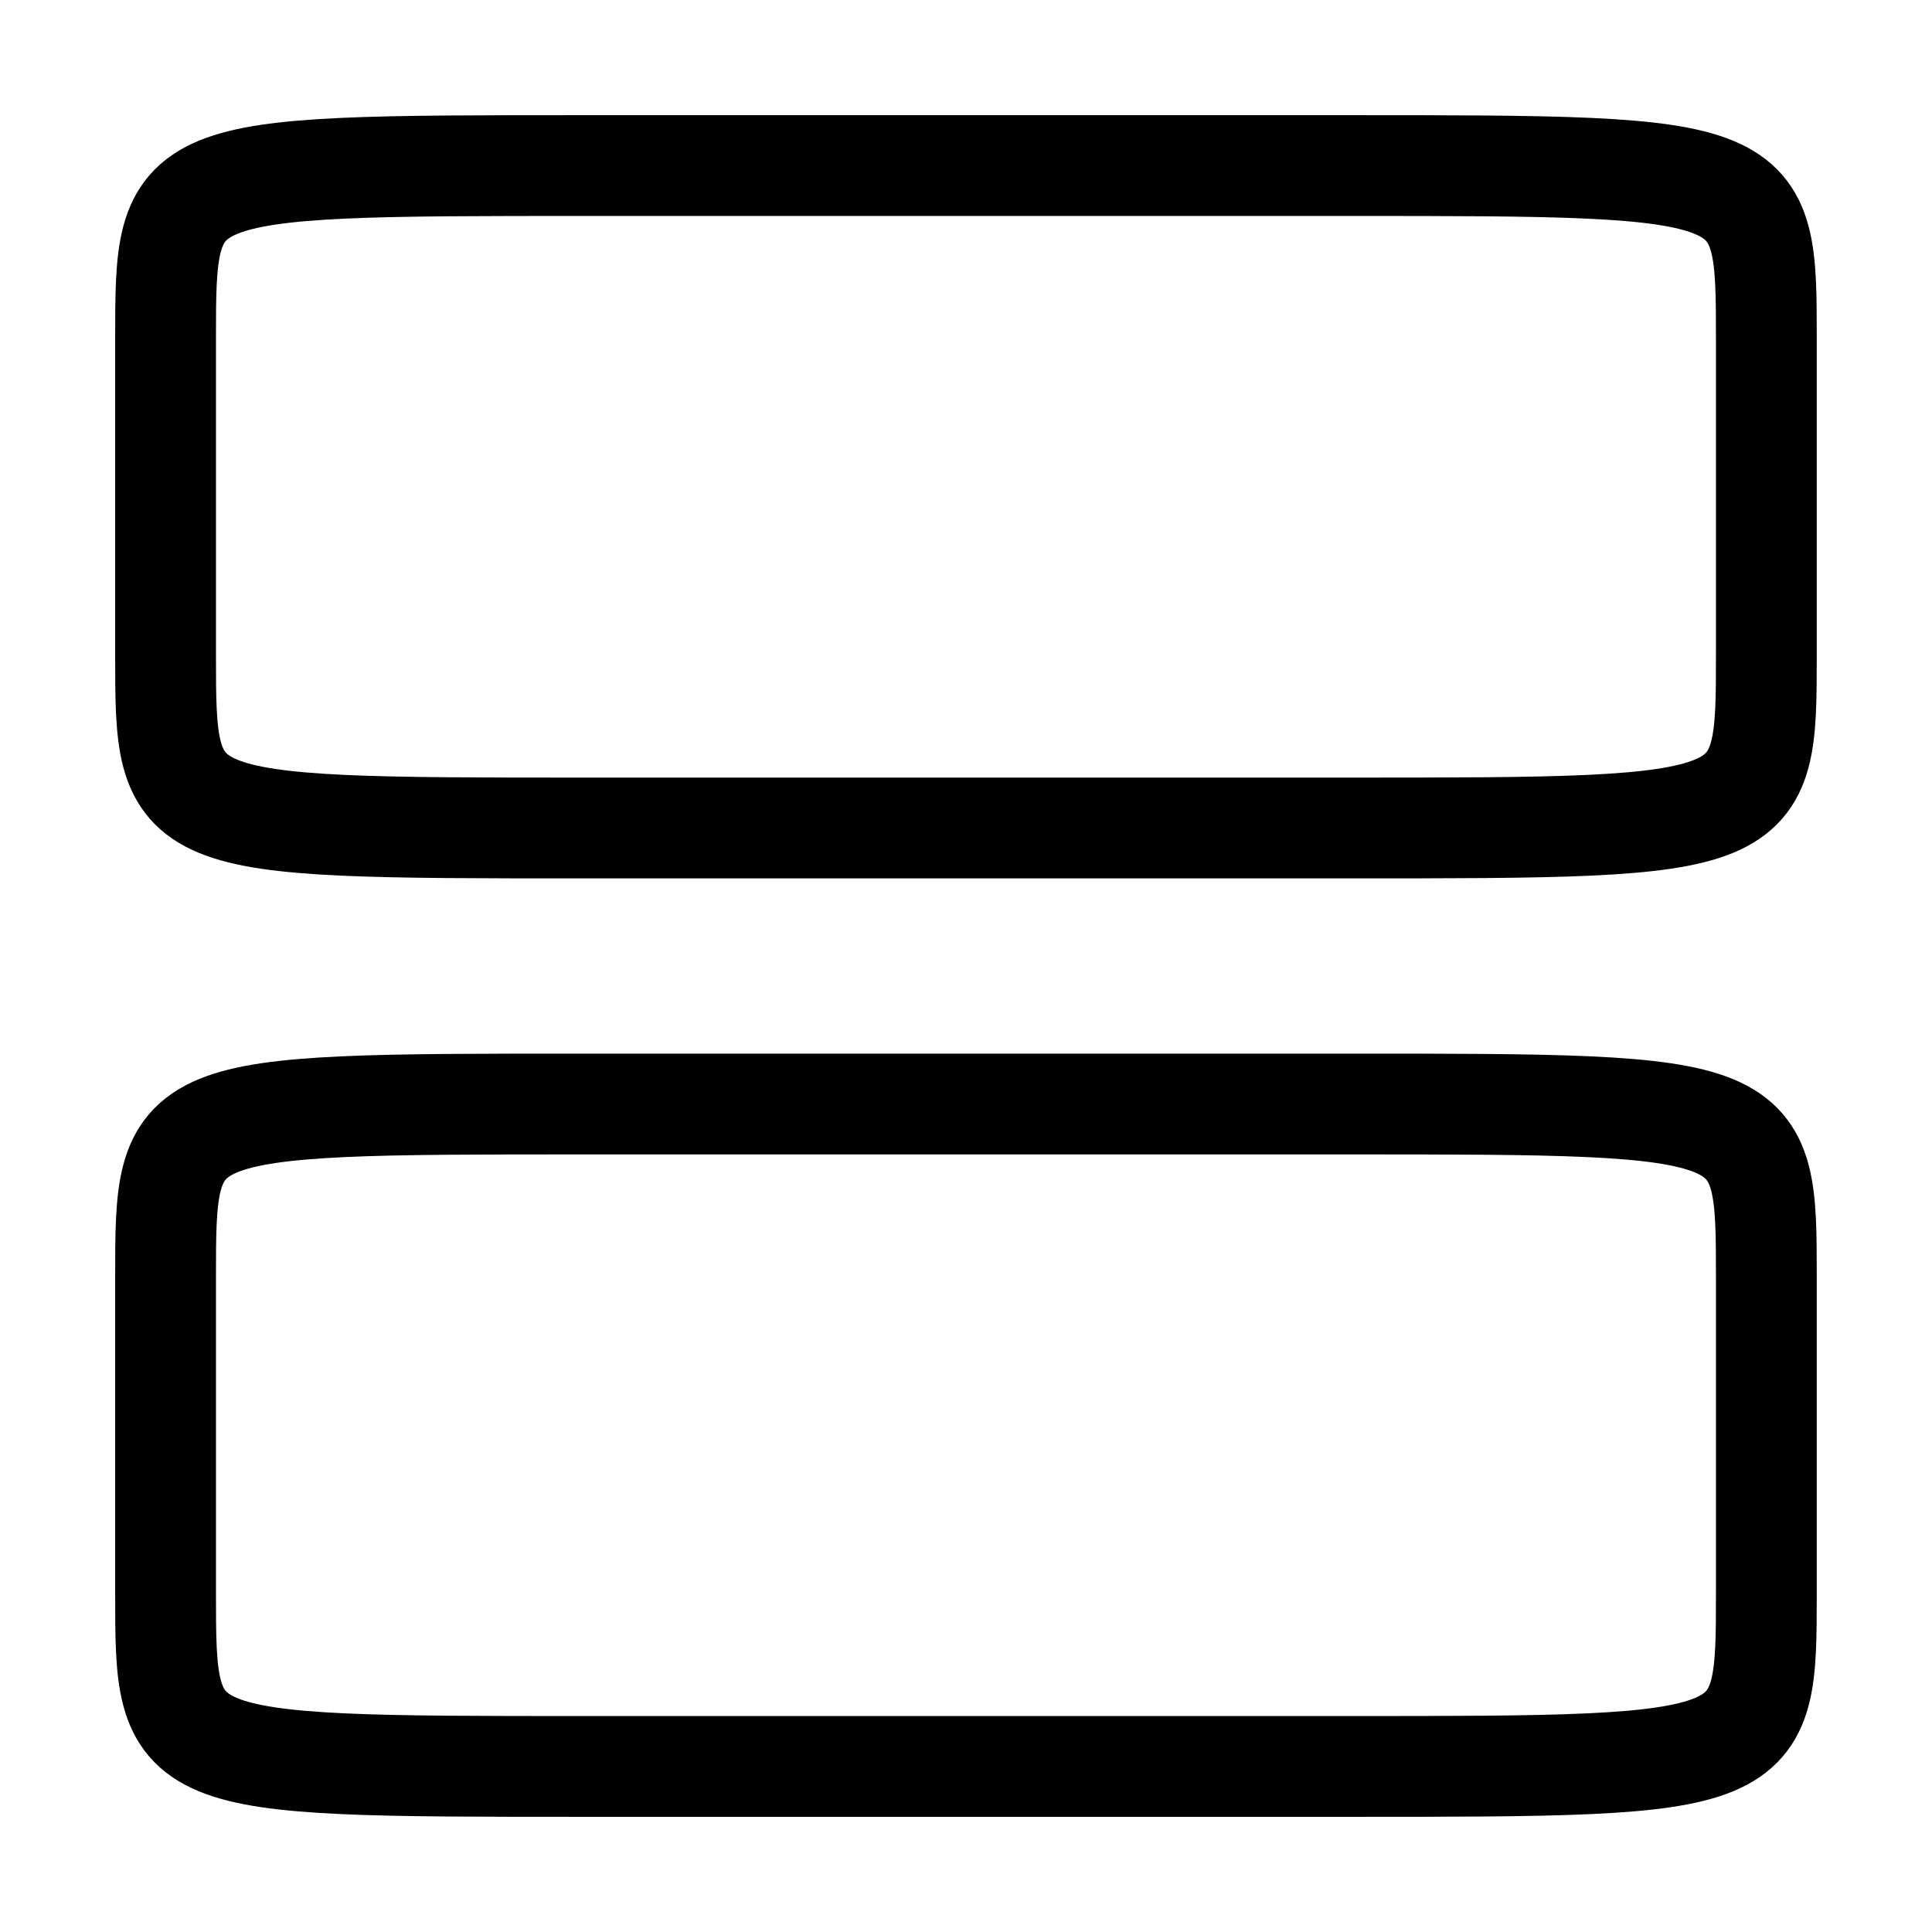 <svg width="23" height="23" viewBox="0 0 23 23" fill="none" xmlns="http://www.w3.org/2000/svg">
<path d="M21.028 7.788V4.04C21.028 1.971 21.028 1.971 16.029 1.971H6.971C1.971 1.971 1.971 1.971 1.971 4.04V7.788C1.971 9.857 1.971 9.857 6.971 9.857H16.029C21.028 9.857 21.028 9.857 21.028 7.788Z" stroke="black" stroke-width="1.2" stroke-linecap="round" stroke-linejoin="round"/>
<path d="M21.028 18.96V15.212C21.028 13.143 21.028 13.143 16.029 13.143H6.971C1.971 13.143 1.971 13.143 1.971 15.212V18.96C1.971 21.029 1.971 21.029 6.971 21.029H16.029C21.028 21.029 21.028 21.029 21.028 18.96Z" stroke="black" stroke-width="1.2" stroke-linecap="round" stroke-linejoin="round"/>
</svg>
